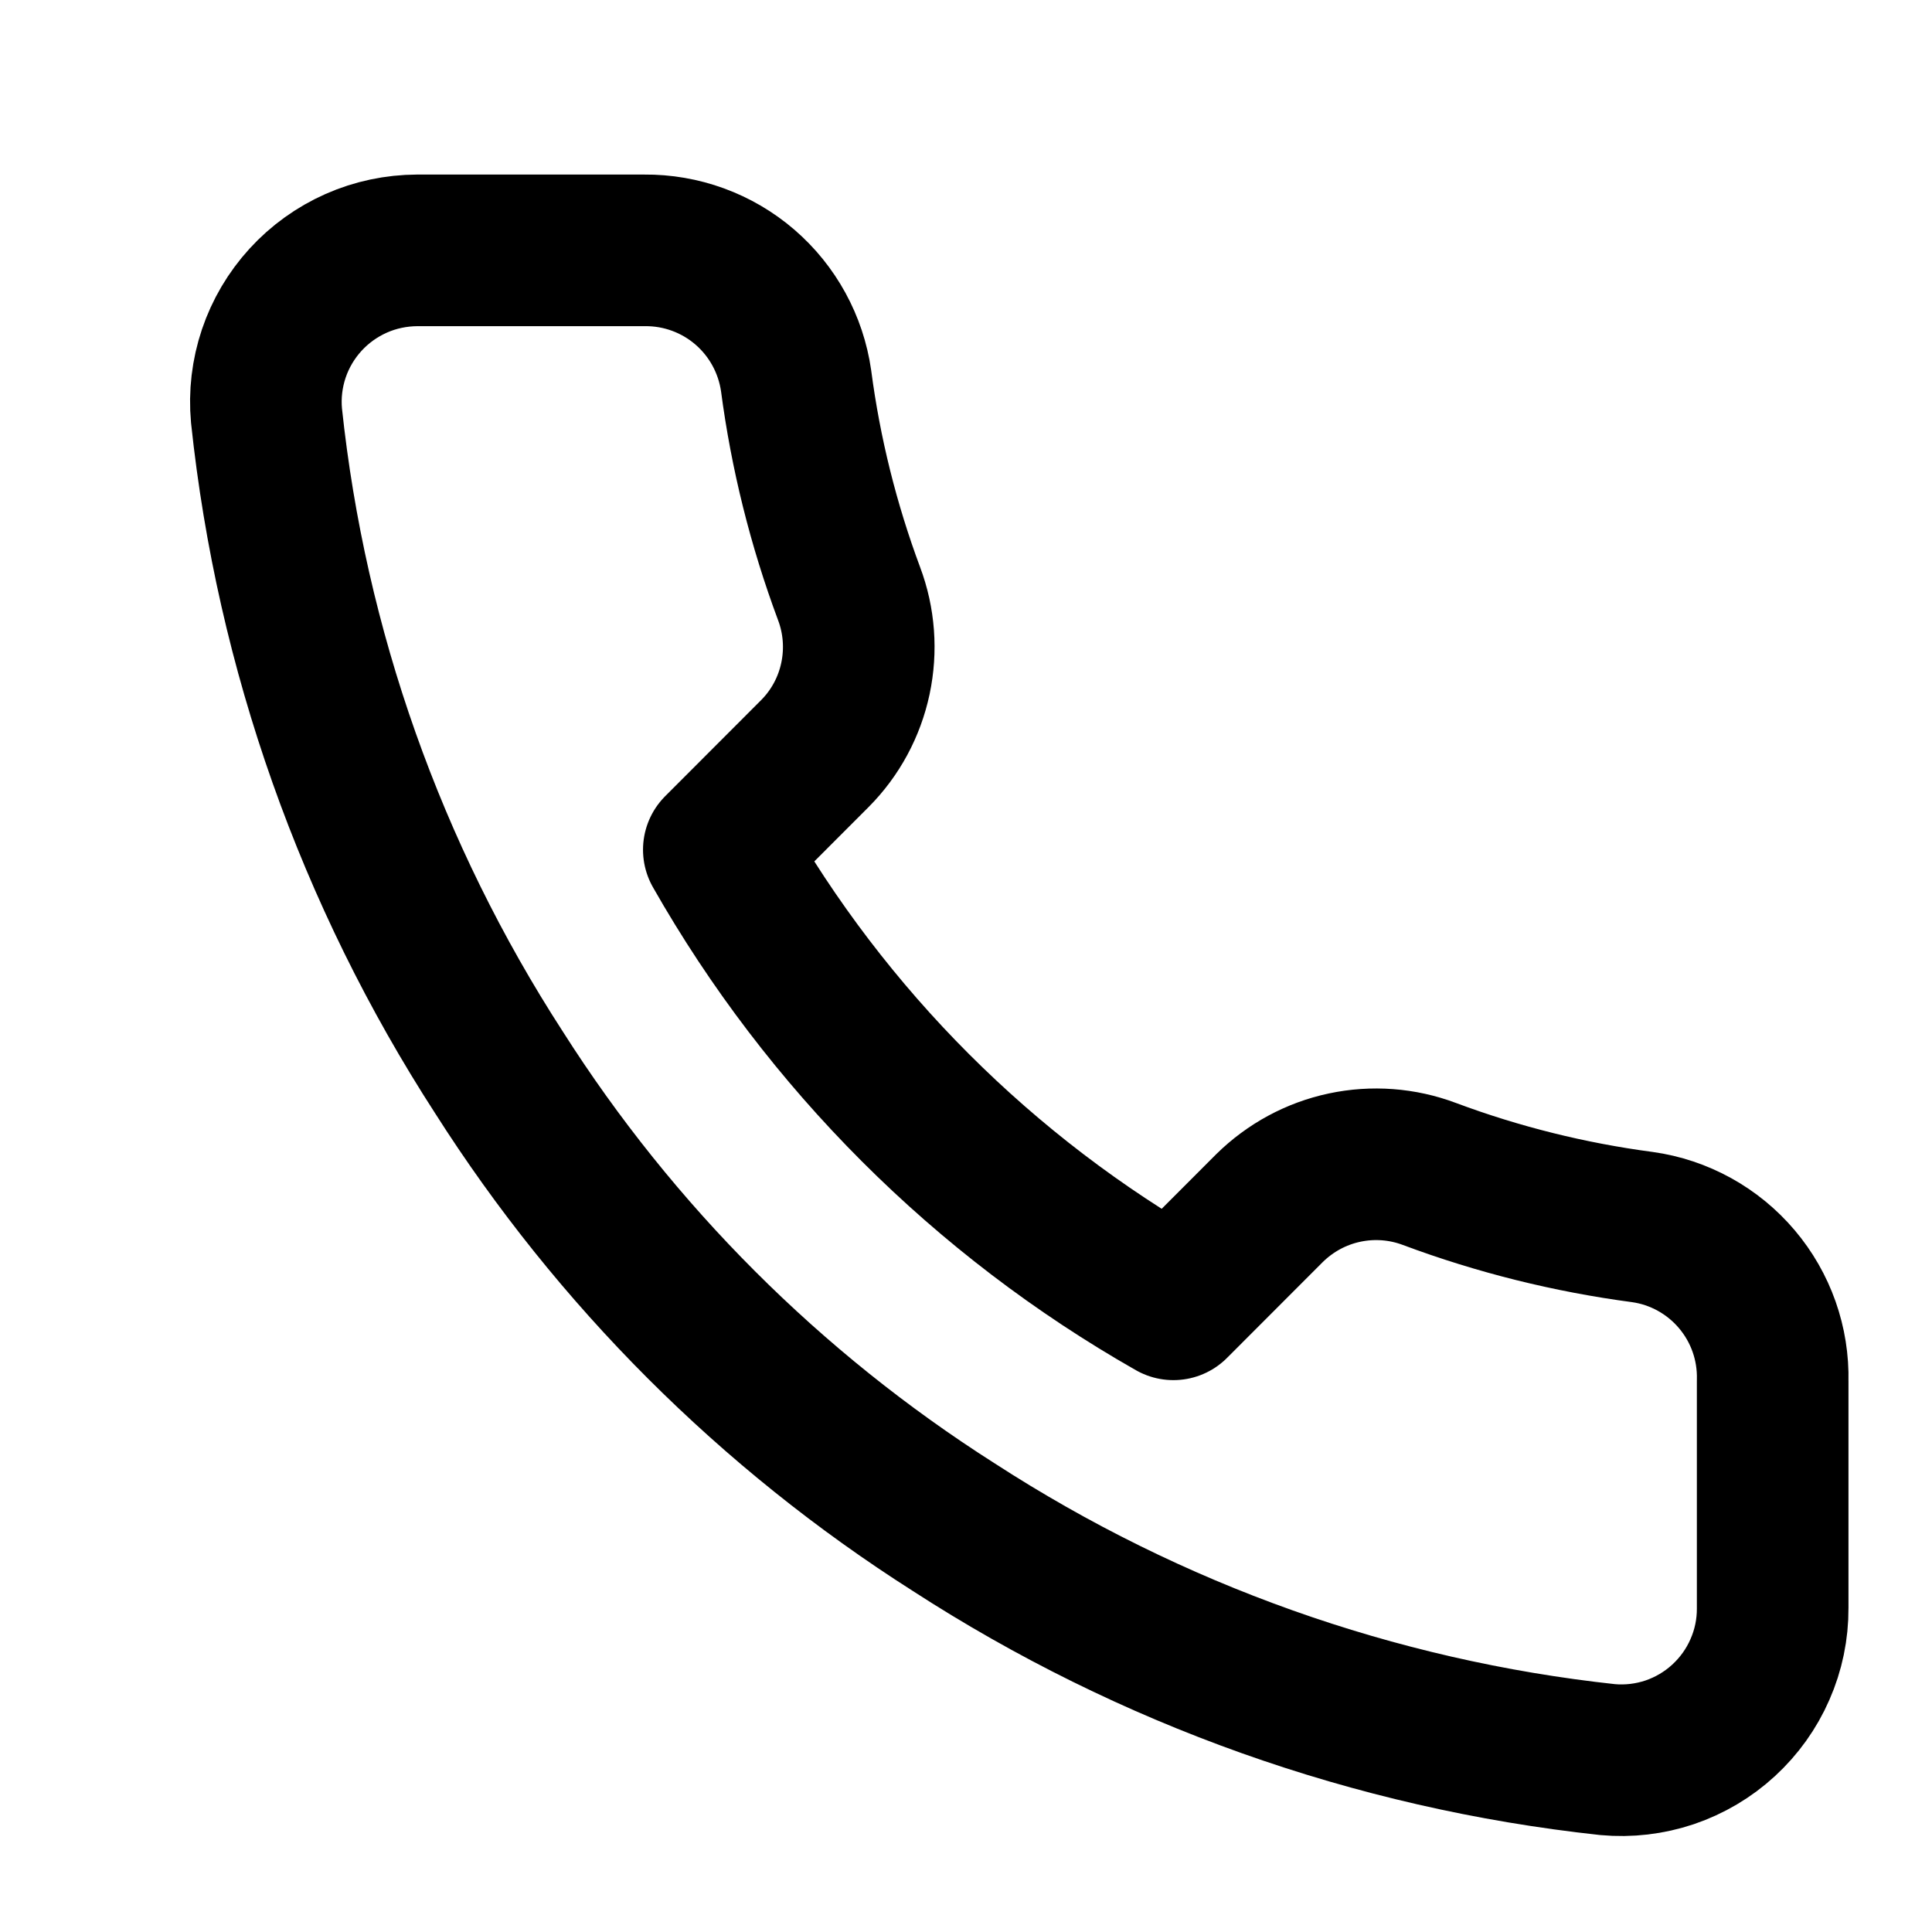 <svg width="17" height="17" viewBox="0 0 17 17" fill="none" xmlns="http://www.w3.org/2000/svg">
<g clip-path="url(#clip0_481_2313)">
<path d="M15.598 12.15V14.15C15.599 14.336 15.561 14.52 15.486 14.69C15.412 14.86 15.303 15.012 15.166 15.138C15.029 15.264 14.868 15.359 14.692 15.419C14.516 15.478 14.33 15.5 14.145 15.483C12.093 15.261 10.123 14.559 8.391 13.437C6.781 12.413 5.415 11.047 4.391 9.437C3.265 7.698 2.563 5.717 2.345 3.657C2.328 3.472 2.35 3.287 2.409 3.111C2.468 2.936 2.563 2.775 2.688 2.638C2.813 2.501 2.965 2.392 3.134 2.317C3.303 2.242 3.486 2.204 3.671 2.203H5.671C5.995 2.2 6.309 2.315 6.554 2.526C6.799 2.737 6.959 3.03 7.005 3.35C7.089 3.99 7.246 4.619 7.471 5.223C7.561 5.462 7.58 5.721 7.527 5.971C7.474 6.22 7.351 6.449 7.171 6.63L6.325 7.477C7.274 9.146 8.656 10.528 10.325 11.477L11.171 10.63C11.353 10.451 11.581 10.327 11.831 10.274C12.08 10.221 12.339 10.24 12.578 10.33C13.183 10.556 13.811 10.712 14.451 10.797C14.775 10.842 15.071 11.006 15.282 11.255C15.494 11.505 15.606 11.823 15.598 12.15Z" stroke="currentColor" stroke-width="1.334" stroke-linecap="round" stroke-linejoin="round"/>
</g>
<defs>
<clipPath id="clip0_481_2313">
<rect width="16" height="16" fill="white" transform="translate(0.931 0.87)"/>
</clipPath>
</defs>
</svg>
